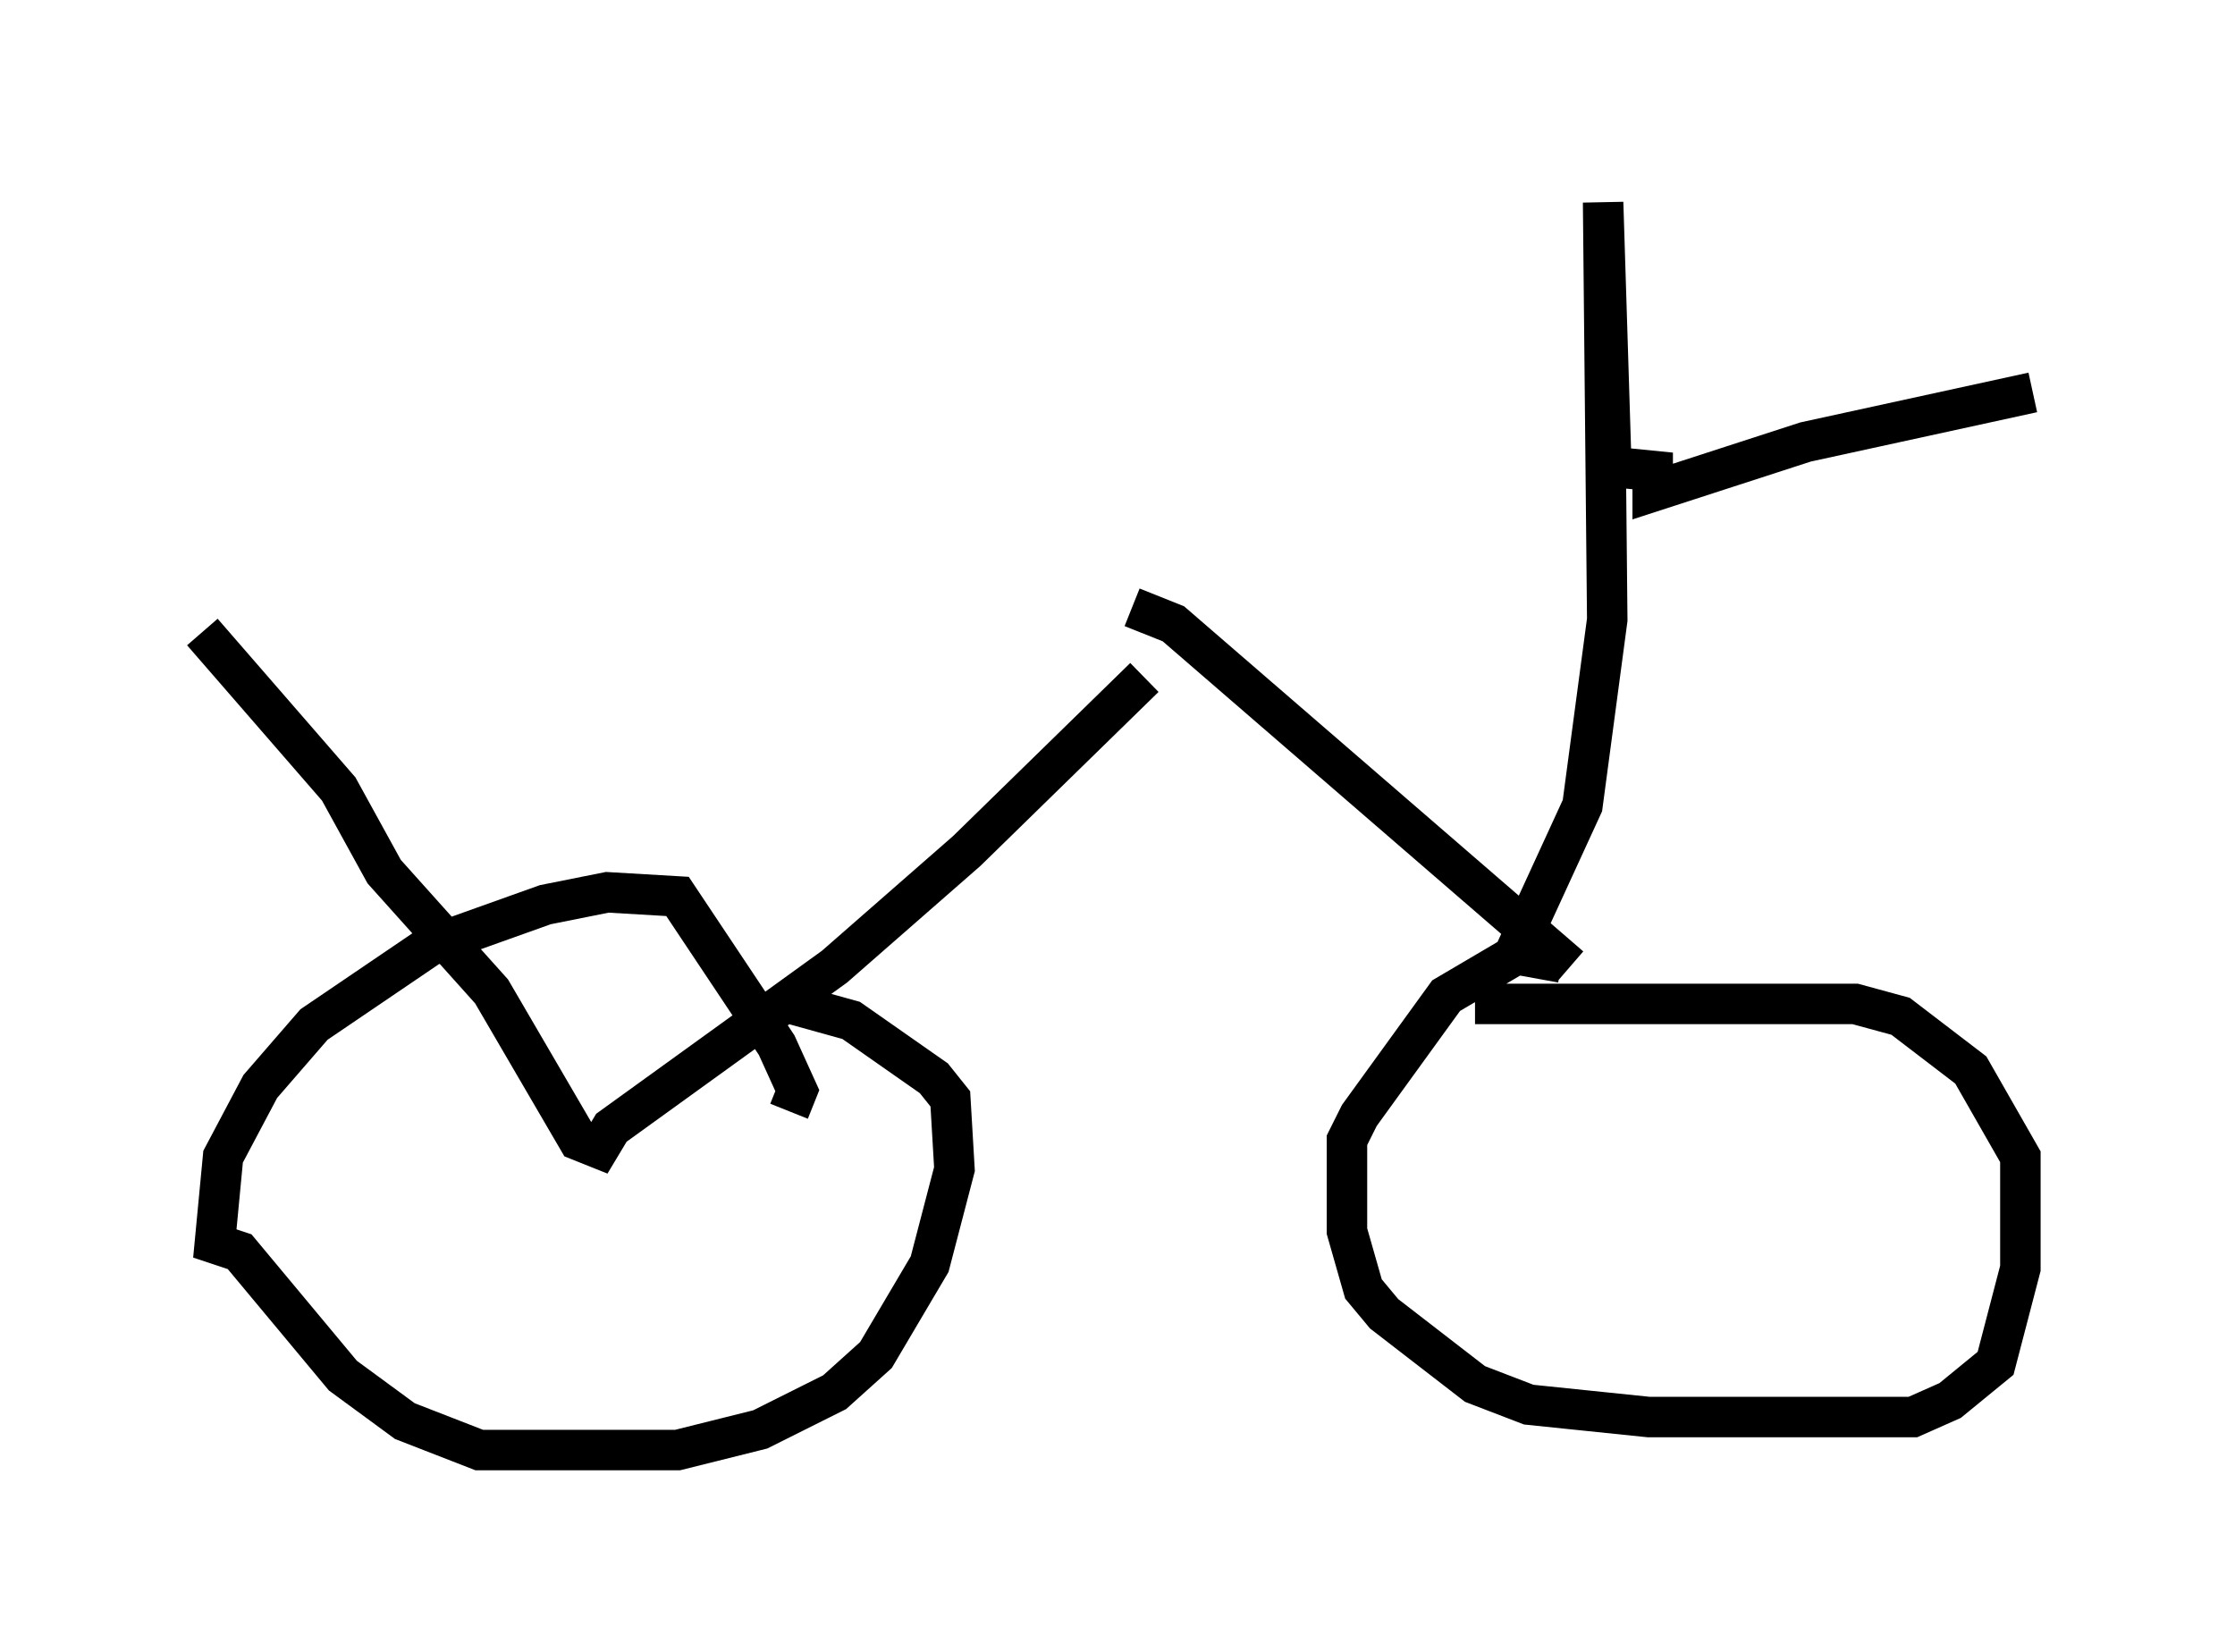 <?xml version="1.0" encoding="utf-8" ?>
<svg baseProfile="full" height="40.83" version="1.1" width="55.223" xmlns="http://www.w3.org/2000/svg" xmlns:ev="http://www.w3.org/2001/xml-events" xmlns:xlink="http://www.w3.org/1999/xlink"><defs /><rect fill="white" height="40.83" width="55.223" x="0" y="0" /><path d="M28.684, 15.413 m-0.408, 1.327 l-4.39, 4.288 -3.267, 2.858 l-5.513, 3.981 -0.306, 0.51 l-0.51, -0.204 -2.144, -3.675 l-2.654, -2.96 -1.123, -2.042 l-3.369, -3.879 m14.496, 11.842 l0.204, -0.51 -0.51, -1.123 l-2.45, -3.675 -1.735, -0.102 l-1.531, 0.306 -2.858, 1.021 l-2.858, 1.94 -1.327, 1.531 l-0.919, 1.735 -0.204, 2.144 l0.613, 0.204 2.552, 3.063 l1.531, 1.123 1.838, 0.715 l4.9, 0.0 2.042, -0.51 l1.838, -0.919 1.021, -0.919 l1.327, -2.246 0.613, -2.348 l-0.102, -1.735 -0.408, -0.51 l-2.042, -1.429 -1.838, -0.51 m8.779, -9.698 l1.021, 0.408 9.8, 8.473 m-0.204, -0.102 l-1.123, -0.204 -1.735, 1.021 l-2.144, 2.96 -0.306, 0.613 l0.0, 2.246 0.408, 1.429 l0.51, 0.613 2.246, 1.735 l1.327, 0.51 2.96, 0.306 l6.533, 0.0 0.919, -0.408 l1.123, -0.919 0.613, -2.348 l0.0, -2.756 -1.225, -2.144 l-1.735, -1.327 -1.123, -0.306 l-9.392, 0.0 m0.919, -1.123 l1.735, -3.777 0.613, -4.594 l-0.102, -10.311 0.204, 6.533 l1.021, 0.102 0.0, 0.51 l3.777, -1.225 5.615, -1.225 " fill="none" stroke="black" stroke-width="1" /></svg>